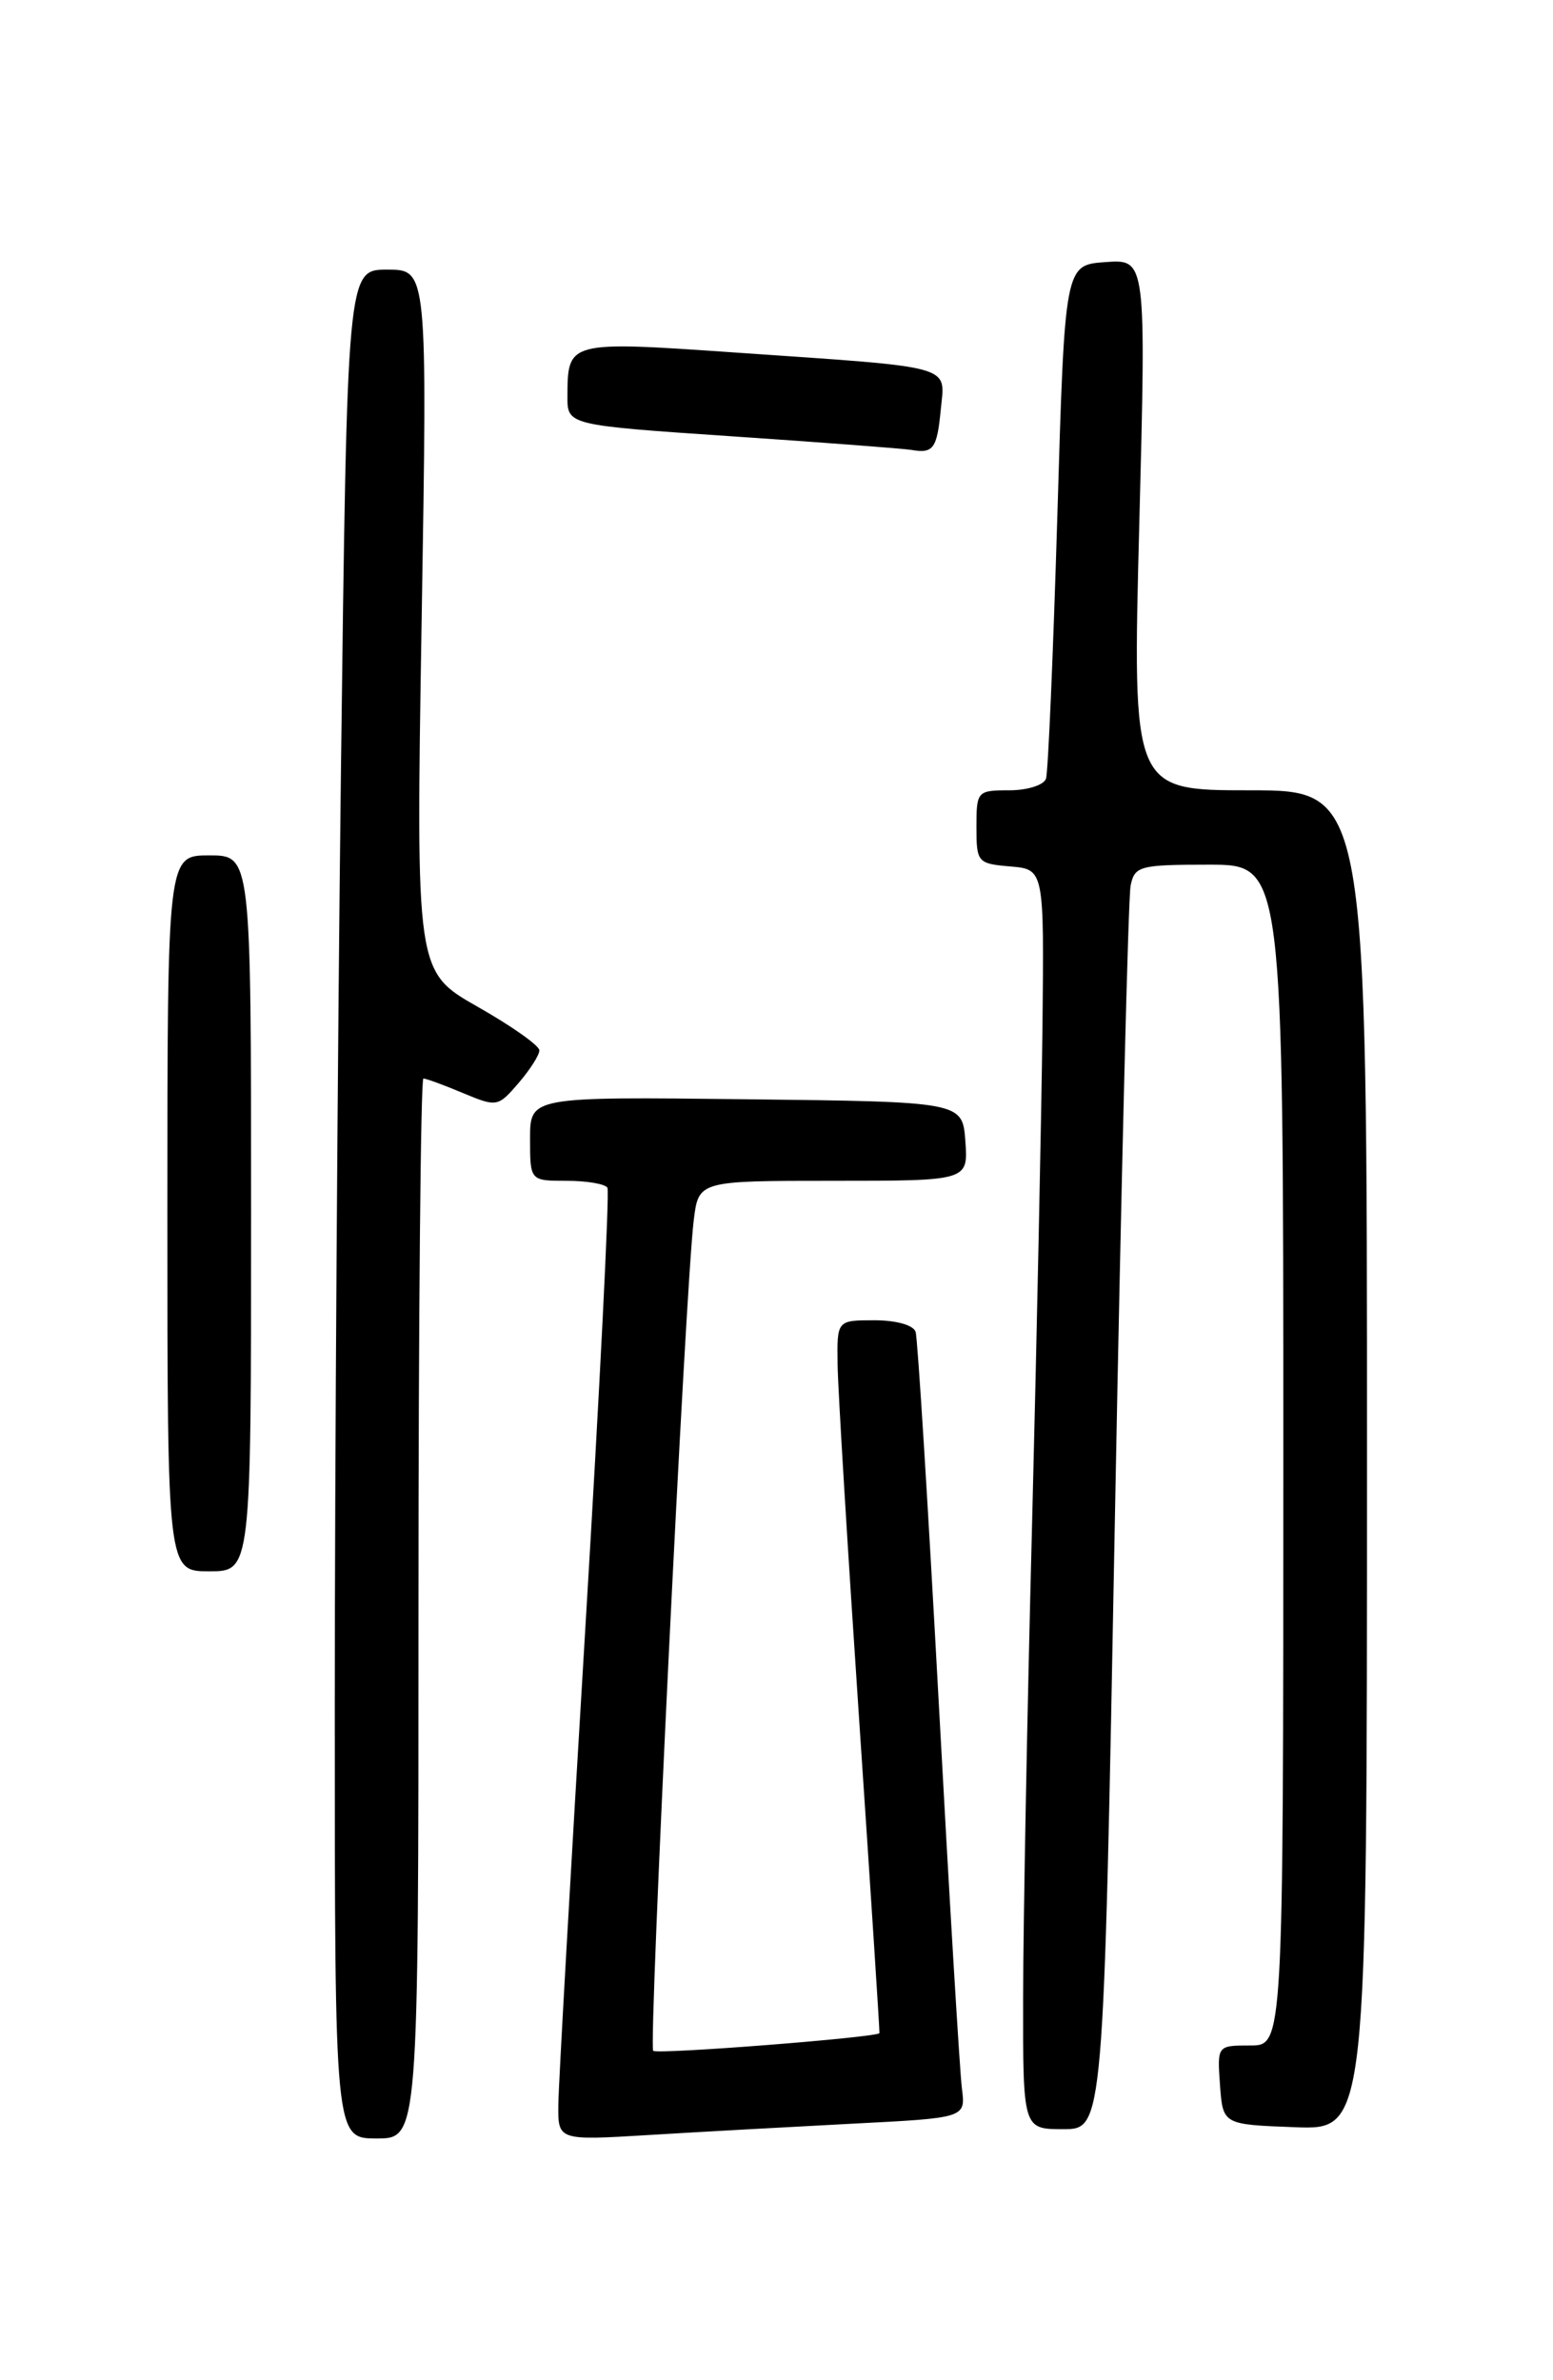 <?xml version="1.0" encoding="UTF-8" standalone="no"?>
<!DOCTYPE svg PUBLIC "-//W3C//DTD SVG 1.1//EN" "http://www.w3.org/Graphics/SVG/1.1/DTD/svg11.dtd" >
<svg xmlns="http://www.w3.org/2000/svg" xmlns:xlink="http://www.w3.org/1999/xlink" version="1.1" viewBox="0 0 167 256">
 <g >
 <path fill="currentColor"
d=" M 45.00 173.00 C 45.00 141.65 45.24 116.00 45.53 116.00 C 45.82 116.00 47.74 116.70 49.78 117.56 C 53.42 119.08 53.55 119.06 55.75 116.50 C 56.99 115.06 58.00 113.48 58.00 112.97 C 58.00 112.46 55.01 110.35 51.36 108.28 C 44.72 104.50 44.72 104.50 45.34 66.75 C 45.96 29.00 45.96 29.00 41.64 29.00 C 37.33 29.00 37.33 29.00 36.66 83.16 C 36.30 112.96 36.00 158.18 36.00 183.66 C 36.00 230.00 36.00 230.00 40.50 230.00 C 45.00 230.00 45.00 230.00 45.00 173.00 Z  M 91.67 228.41 C 103.84 227.79 103.84 227.79 103.44 224.64 C 103.21 222.91 102.09 204.18 100.94 183.00 C 99.79 161.82 98.68 143.94 98.46 143.25 C 98.23 142.52 96.38 142.00 94.03 142.00 C 90.00 142.00 90.00 142.00 90.07 146.75 C 90.10 149.36 91.15 166.57 92.39 185.00 C 93.63 203.43 94.61 218.58 94.57 218.67 C 94.36 219.13 70.65 220.99 70.24 220.57 C 69.73 220.06 73.71 138.40 74.60 131.25 C 75.12 127.00 75.12 127.00 89.62 127.00 C 104.11 127.00 104.11 127.00 103.81 122.75 C 103.50 118.50 103.50 118.50 80.25 118.23 C 57.00 117.96 57.00 117.96 57.00 122.48 C 57.00 127.00 57.00 127.00 60.94 127.00 C 63.11 127.00 65.08 127.34 65.32 127.75 C 65.56 128.16 64.48 149.65 62.92 175.50 C 61.36 201.35 60.06 224.24 60.04 226.36 C 60.00 230.22 60.00 230.22 69.75 229.63 C 75.11 229.30 84.98 228.76 91.67 228.41 Z  M 119.89 163.25 C 120.57 127.09 121.32 96.49 121.58 95.25 C 122.01 93.14 122.55 93.00 130.02 93.00 C 138.00 93.00 138.00 93.00 138.00 156.50 C 138.00 220.00 138.00 220.00 134.44 220.00 C 130.89 220.00 130.89 220.00 131.19 224.25 C 131.50 228.50 131.50 228.50 139.25 228.79 C 147.00 229.08 147.00 229.08 147.00 157.04 C 147.00 85.00 147.00 85.00 134.39 85.00 C 121.77 85.00 121.77 85.00 122.51 56.44 C 123.25 27.87 123.25 27.87 118.87 28.19 C 114.50 28.50 114.50 28.50 113.70 55.50 C 113.25 70.35 112.71 83.06 112.48 83.75 C 112.25 84.44 110.47 85.00 108.53 85.00 C 105.09 85.00 105.00 85.10 105.00 88.94 C 105.00 92.75 105.12 92.89 108.64 93.19 C 112.28 93.50 112.28 93.50 112.10 110.50 C 111.99 119.85 111.49 143.93 110.98 164.00 C 110.46 184.07 110.03 206.91 110.02 214.75 C 110.00 229.00 110.00 229.00 114.33 229.00 C 118.67 229.00 118.67 229.00 119.89 163.25 Z  M 27.00 130.50 C 27.00 92.00 27.00 92.00 22.50 92.00 C 18.00 92.00 18.00 92.00 18.00 130.50 C 18.00 169.00 18.00 169.00 22.50 169.00 C 27.00 169.00 27.00 169.00 27.00 130.50 Z  M 101.17 44.01 C 101.63 39.21 102.91 39.56 79.12 37.92 C 61.07 36.67 61.04 36.68 61.02 42.61 C 61.00 45.73 61.00 45.73 78.75 46.93 C 88.51 47.59 97.17 48.25 98.00 48.39 C 100.38 48.80 100.76 48.26 101.17 44.01 Z "/>
</g>
</svg>